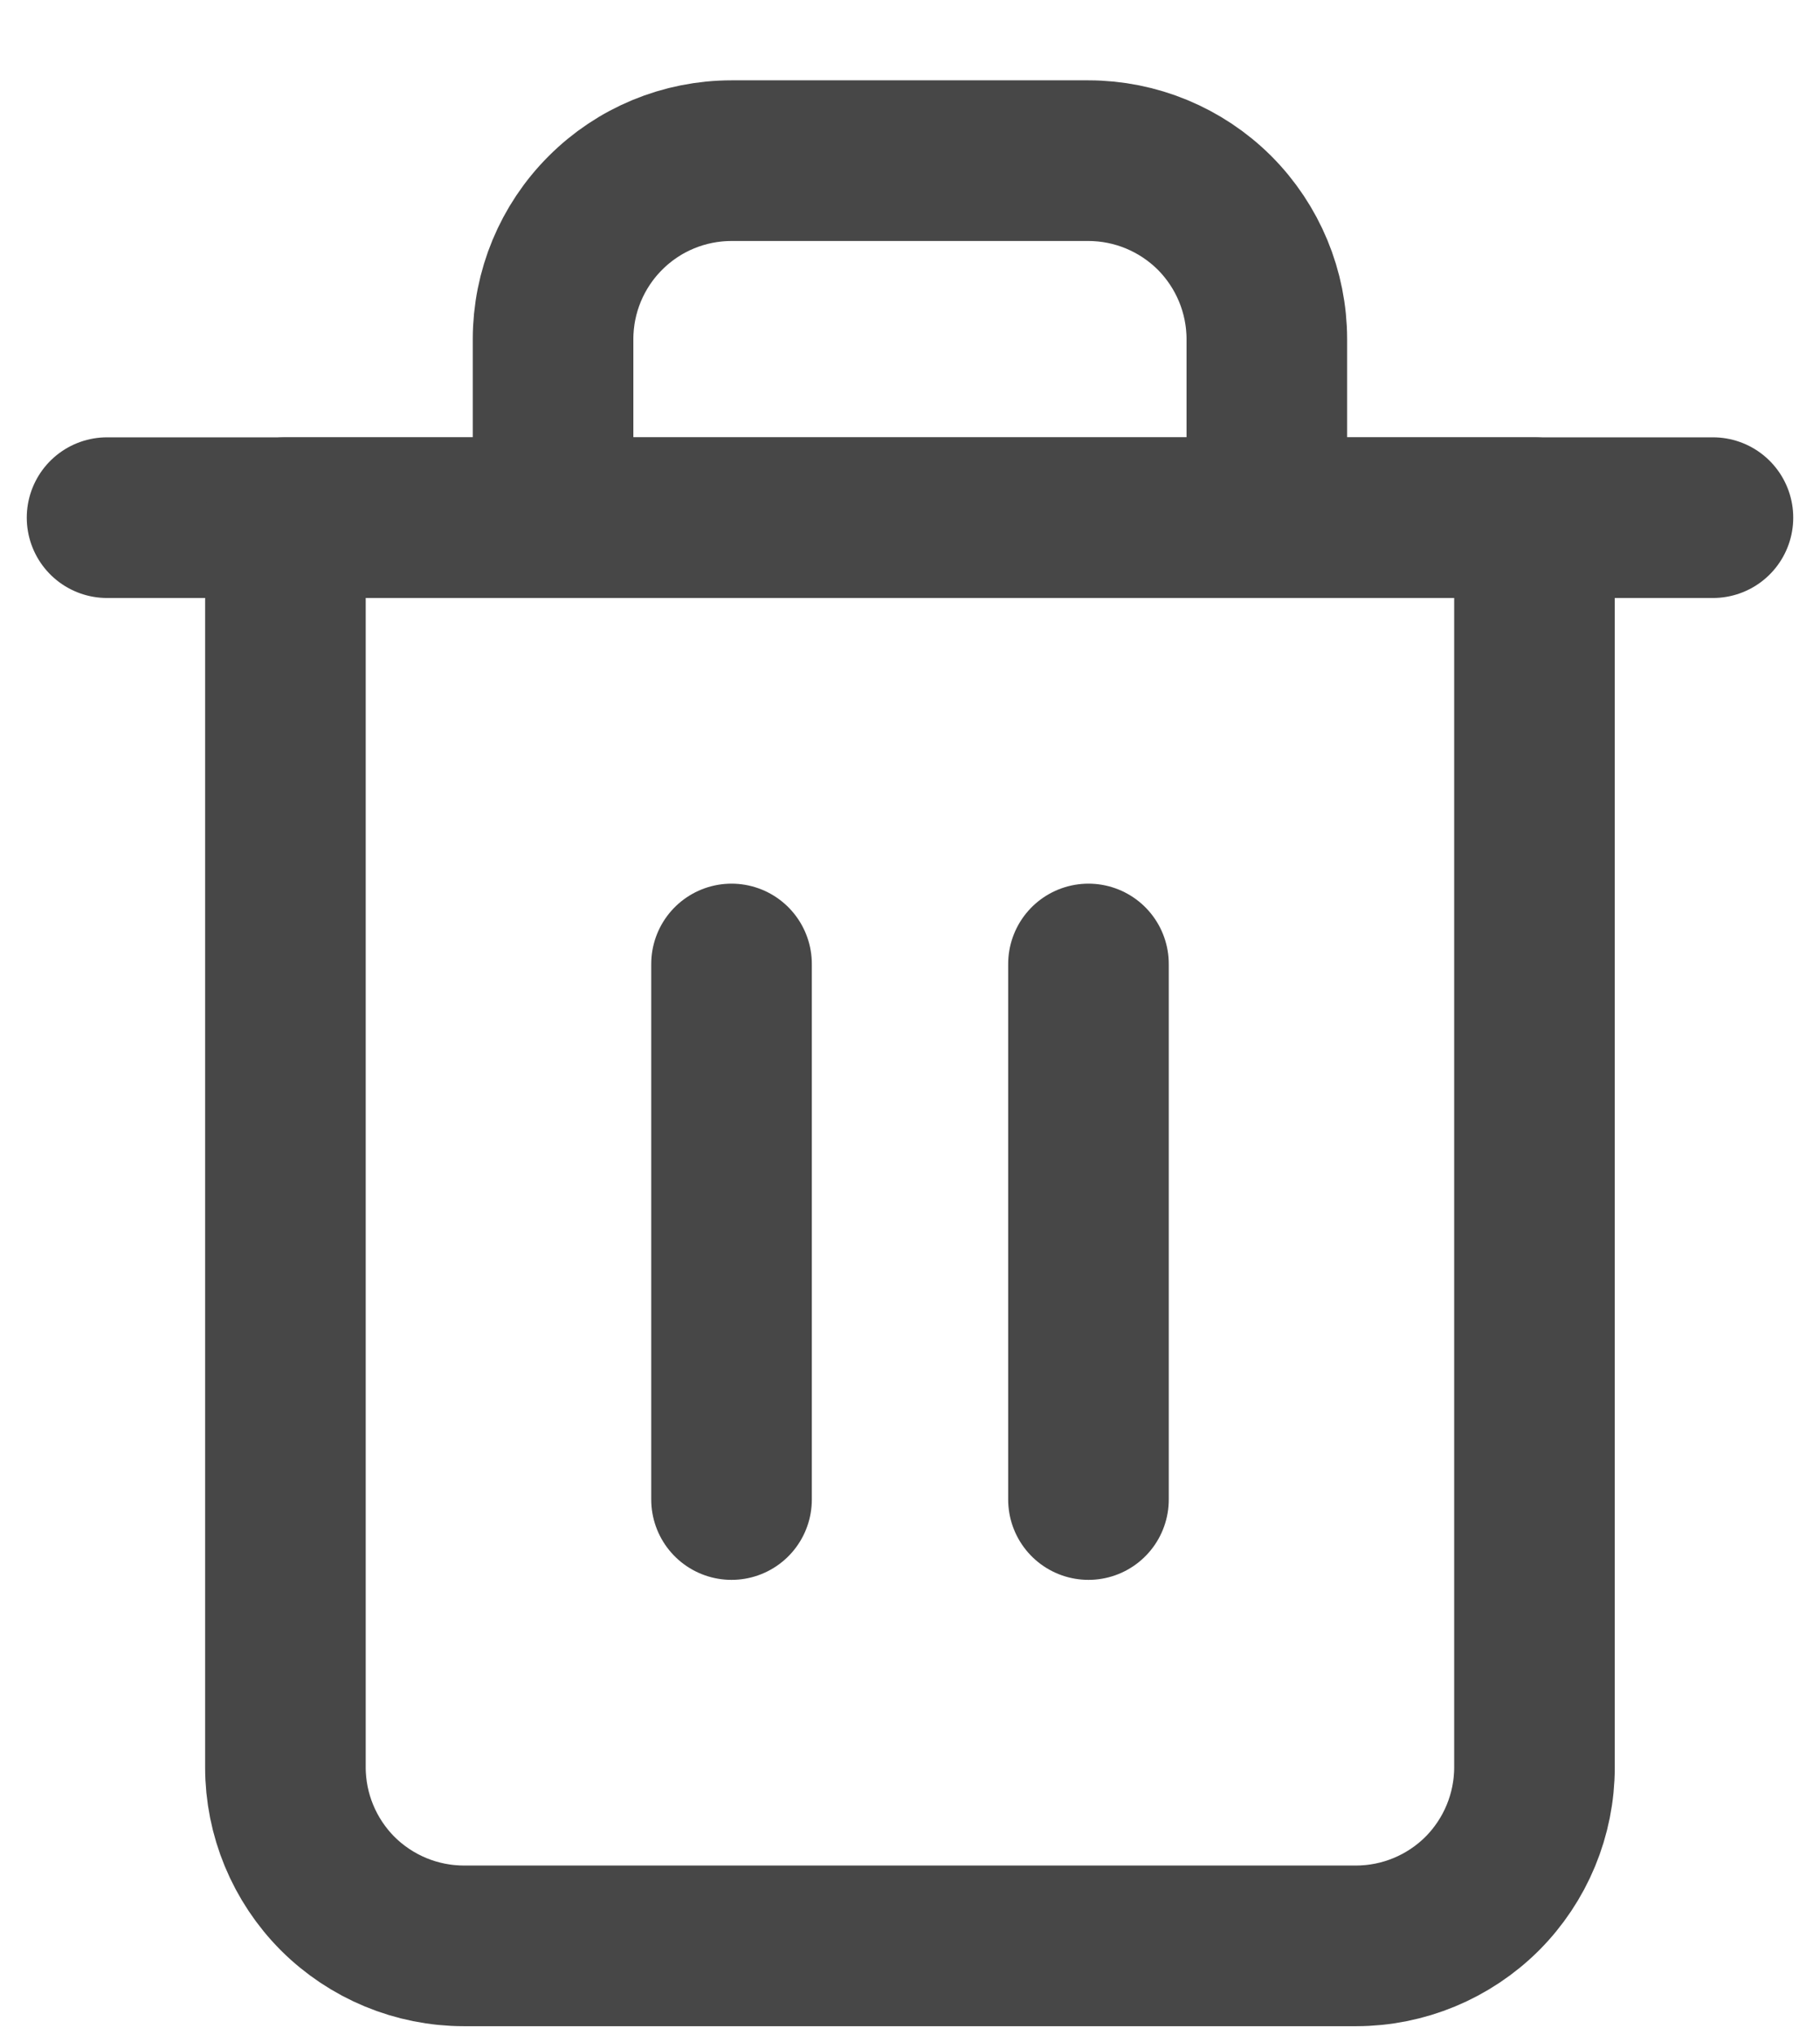 <svg width="17" height="19" viewBox="0 0 17 19" fill="none" xmlns="http://www.w3.org/2000/svg">
<path d="M1 4.833H16" stroke="#474747" stroke-width="1.5" stroke-linecap="round" stroke-linejoin="round"/>
<path d="M5.166 4.833V3.166C5.166 2.724 5.342 2.3 5.655 1.988C5.967 1.675 6.391 1.5 6.833 1.5H10.166C10.608 1.5 11.032 1.676 11.345 1.988C11.657 2.301 11.833 2.725 11.833 3.167V4.833M14.333 4.833V16.5C14.333 16.942 14.157 17.366 13.845 17.679C13.532 17.991 13.108 18.167 12.666 18.167H4.333C3.891 18.167 3.467 17.991 3.154 17.679C2.842 17.366 2.666 16.942 2.666 16.5V4.833H14.333Z" stroke="#474747" stroke-width="1.5" stroke-linecap="round" stroke-linejoin="round"/>
<path d="M6.833 9V14" stroke="#474747" stroke-width="1.5" stroke-linecap="round" stroke-linejoin="round"/>
<path d="M10.167 9V14" stroke="#474747" stroke-width="1.5" stroke-linecap="round" stroke-linejoin="round"/>
</svg>
